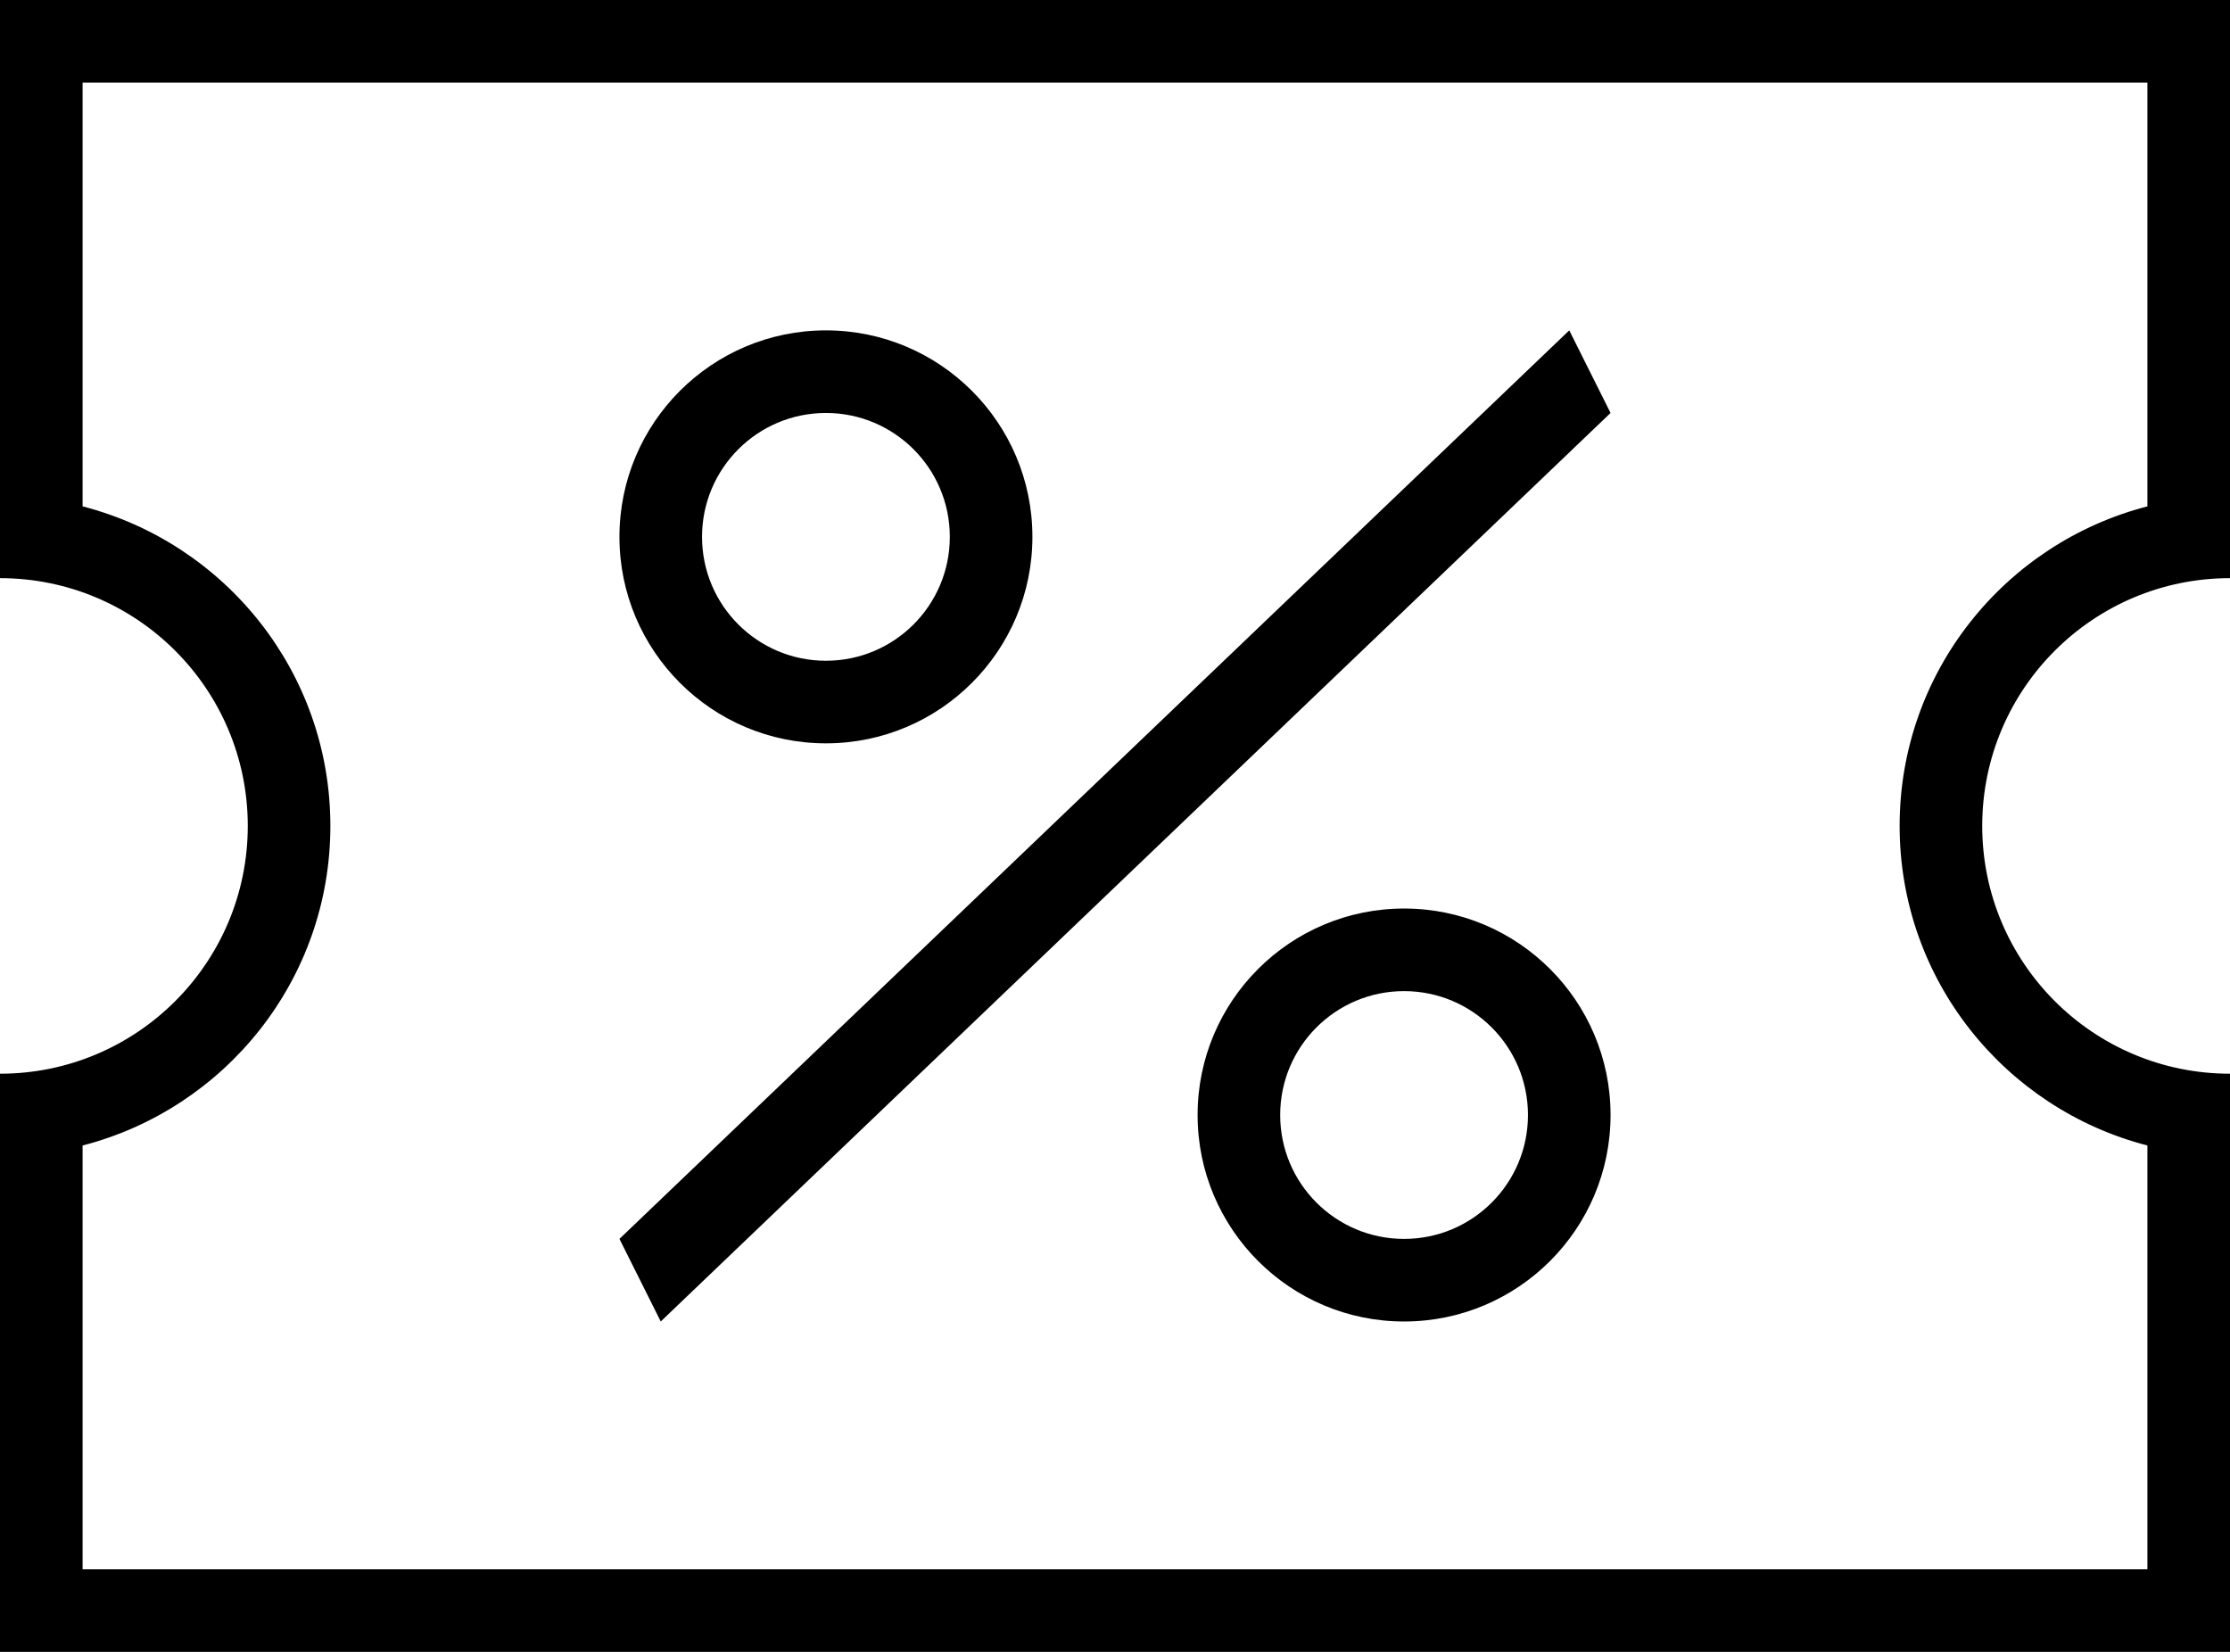 <svg xmlns="http://www.w3.org/2000/svg" xmlns:xlink="http://www.w3.org/1999/xlink" preserveAspectRatio="xMidYMid" width="54" height="40" viewBox="0 0 54 40">
  <path d="M54.000,26.000 C54.000,26.000 54.000,40.000 54.000,40.000 C54.000,40.000 -0.000,40.000 -0.000,40.000 C-0.000,40.000 -0.000,26.000 -0.000,26.000 C3.314,26.000 6.000,23.314 6.000,20.000 C6.000,16.686 3.314,14.000 -0.000,14.000 C-0.000,14.000 -0.000,-0.000 -0.000,-0.000 C-0.000,-0.000 54.000,-0.000 54.000,-0.000 C54.000,-0.000 54.000,14.000 54.000,14.000 C50.686,14.000 48.000,16.686 48.000,20.000 C48.000,23.314 50.686,26.000 54.000,26.000 ZM46.000,20.000 C46.000,16.274 48.551,13.152 52.000,12.262 C52.000,12.262 52.000,2.000 52.000,2.000 C52.000,2.000 2.000,2.000 2.000,2.000 C2.000,2.000 2.000,12.262 2.000,12.262 C5.449,13.152 8.000,16.274 8.000,20.000 C8.000,23.726 5.449,26.848 2.000,27.738 C2.000,27.738 2.000,38.000 2.000,38.000 C2.000,38.000 52.000,38.000 52.000,38.000 C52.000,38.000 52.000,27.738 52.000,27.738 C48.551,26.848 46.000,23.726 46.000,20.000 ZM34.000,32.000 C31.239,32.000 29.000,29.761 29.000,27.000 C29.000,24.239 31.239,22.000 34.000,22.000 C36.761,22.000 39.000,24.239 39.000,27.000 C39.000,29.761 36.761,32.000 34.000,32.000 ZM34.000,24.000 C32.343,24.000 31.000,25.343 31.000,27.000 C31.000,28.657 32.343,30.000 34.000,30.000 C35.657,30.000 37.000,28.657 37.000,27.000 C37.000,25.343 35.657,24.000 34.000,24.000 ZM15.000,30.000 C15.000,30.000 38.000,8.000 38.000,8.000 C38.000,8.000 39.000,10.000 39.000,10.000 C39.000,10.000 16.000,32.000 16.000,32.000 C16.000,32.000 15.000,30.000 15.000,30.000 ZM20.000,18.000 C17.239,18.000 15.000,15.761 15.000,13.000 C15.000,10.239 17.239,8.000 20.000,8.000 C22.761,8.000 25.000,10.239 25.000,13.000 C25.000,15.761 22.761,18.000 20.000,18.000 ZM20.000,10.000 C18.343,10.000 17.000,11.343 17.000,13.000 C17.000,14.657 18.343,16.000 20.000,16.000 C21.657,16.000 23.000,14.657 23.000,13.000 C23.000,11.343 21.657,10.000 20.000,10.000 Z" id="path-1" class="cls-2" fill-rule="evenodd"/>
</svg>

